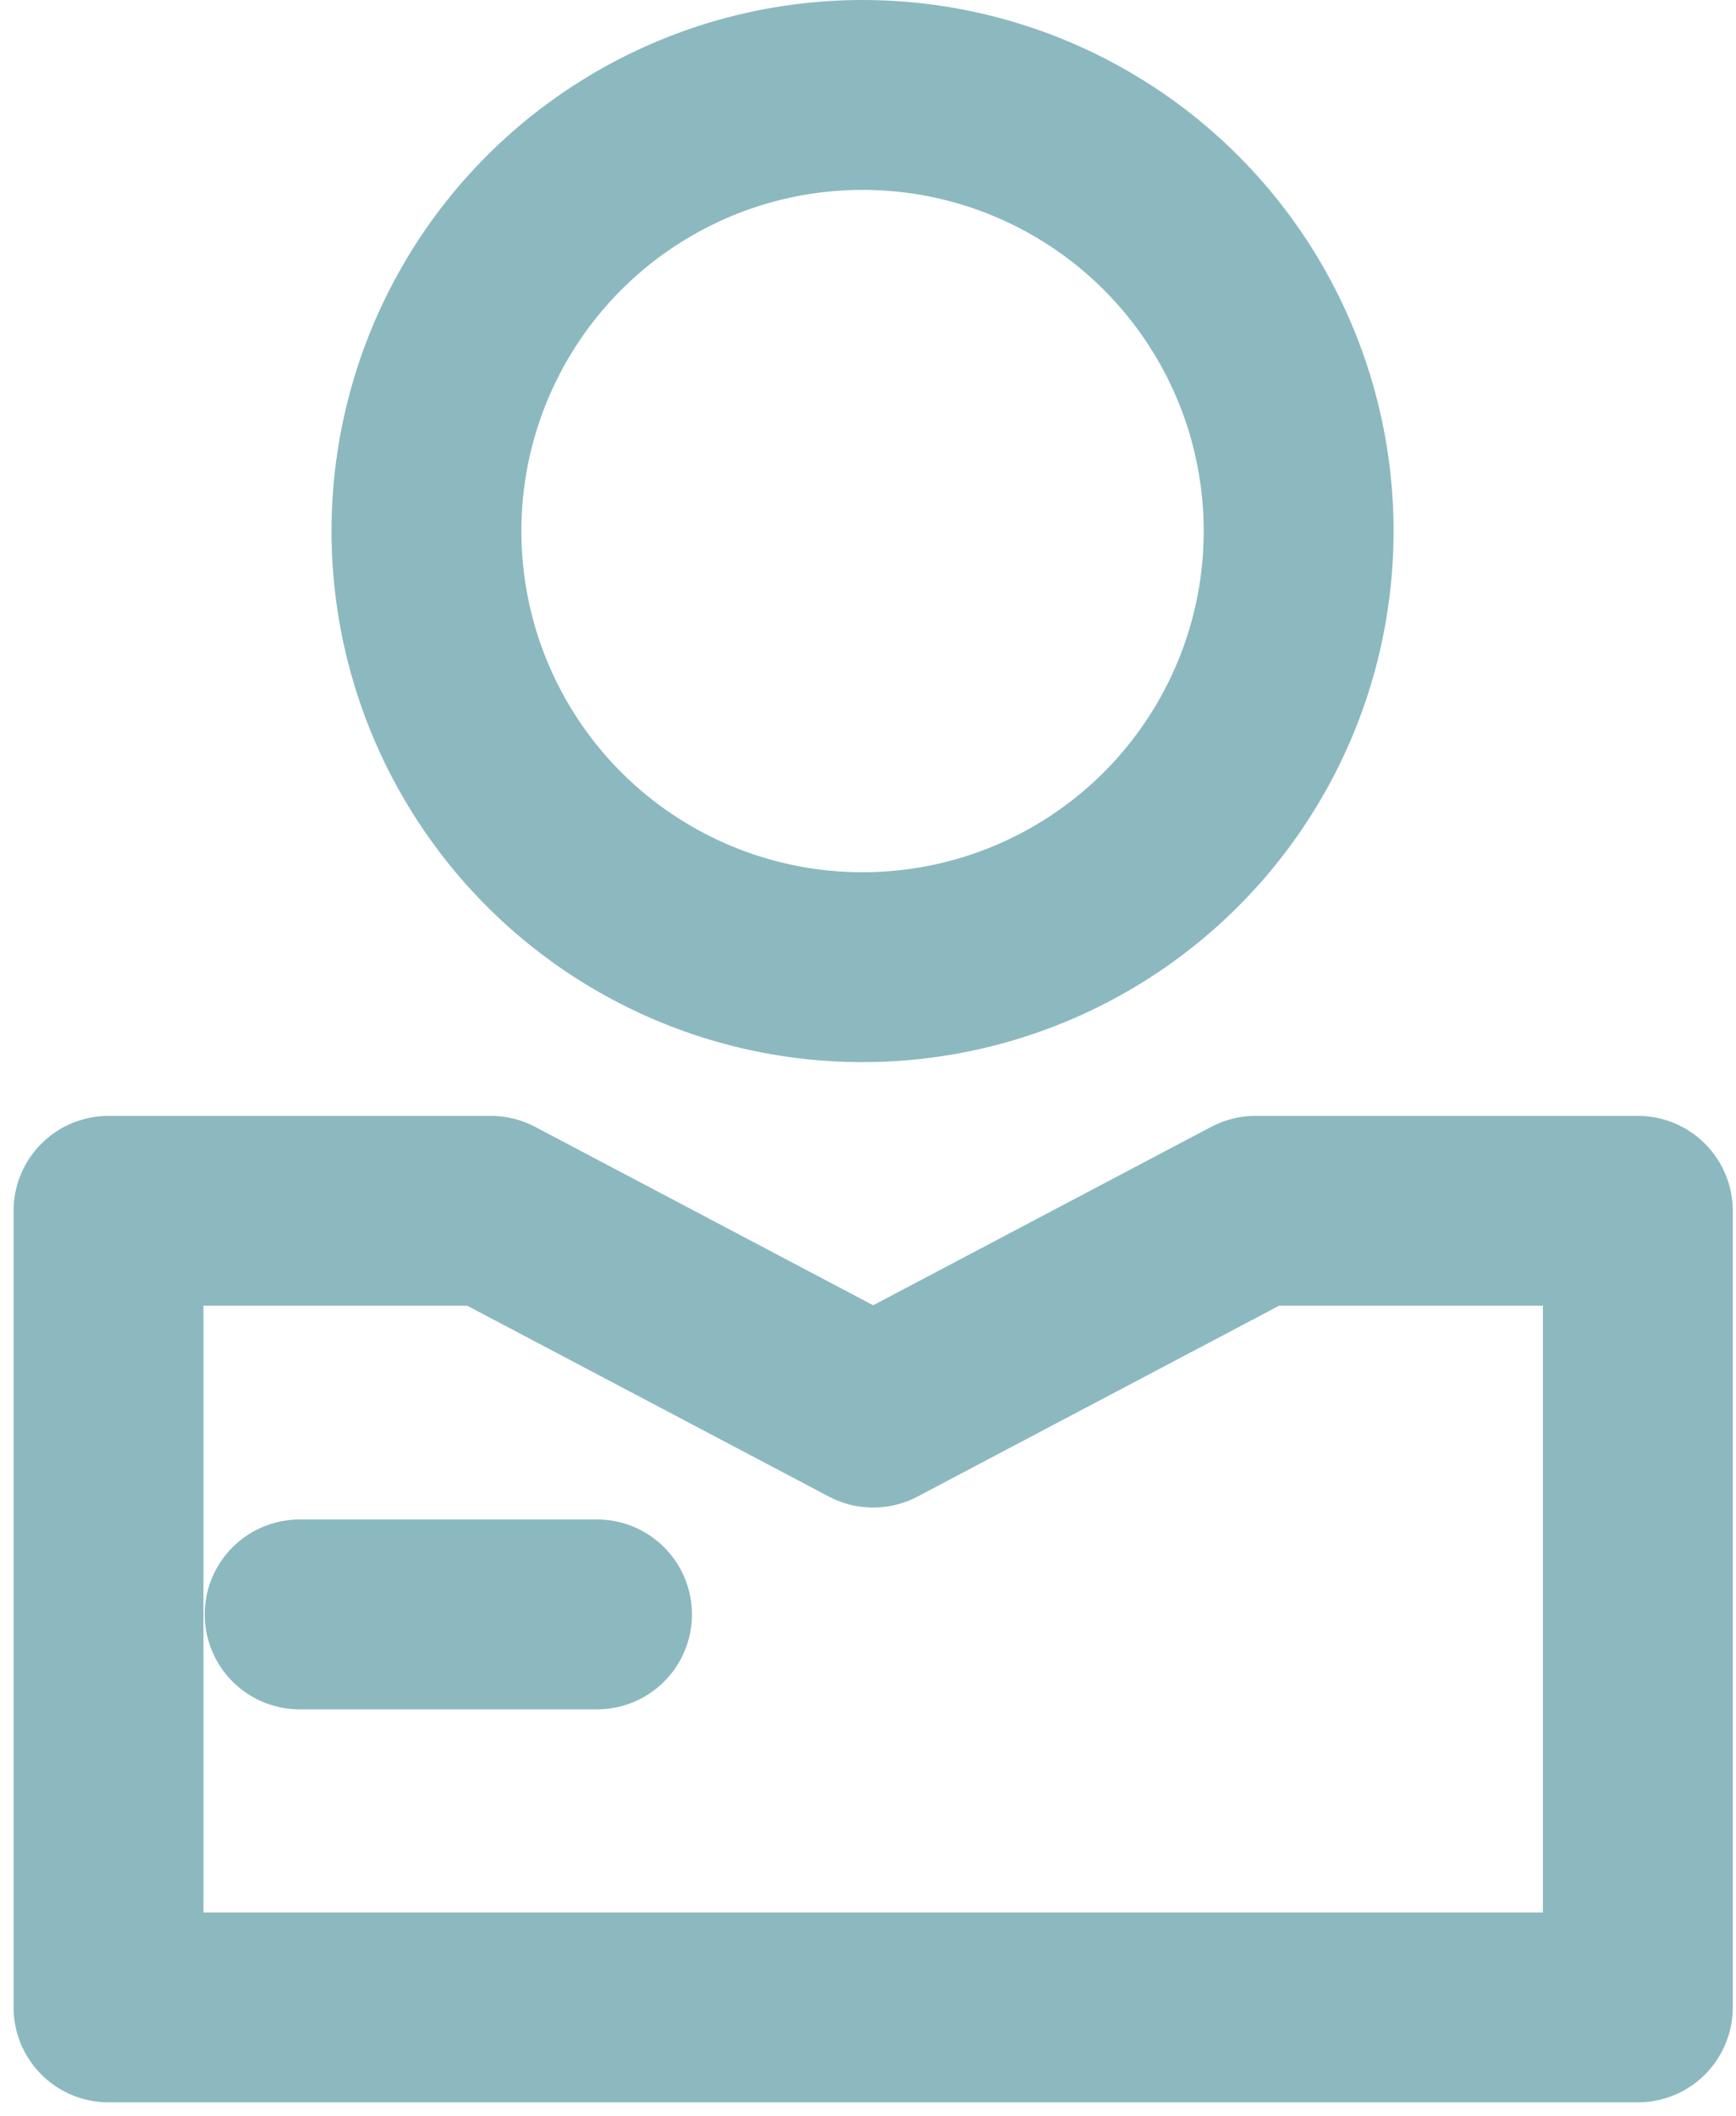 <svg width="64" height="78" viewBox="0 0 64 78" fill="none" xmlns="http://www.w3.org/2000/svg">
<path d="M60.381 74V44.635H46.286L32.191 52.074L18.095 44.635H4V74H60.381Z" stroke="#8CB9C0" stroke-width="7" stroke-linejoin="round"/>
<circle cx="31.799" cy="19.577" r="16.077" stroke="#8CB9C0" stroke-width="7"/>
<path d="M22.01 59.513H11.047" stroke="#8CB9C0" stroke-width="7" stroke-linecap="round" stroke-linejoin="round"/>
</svg>
